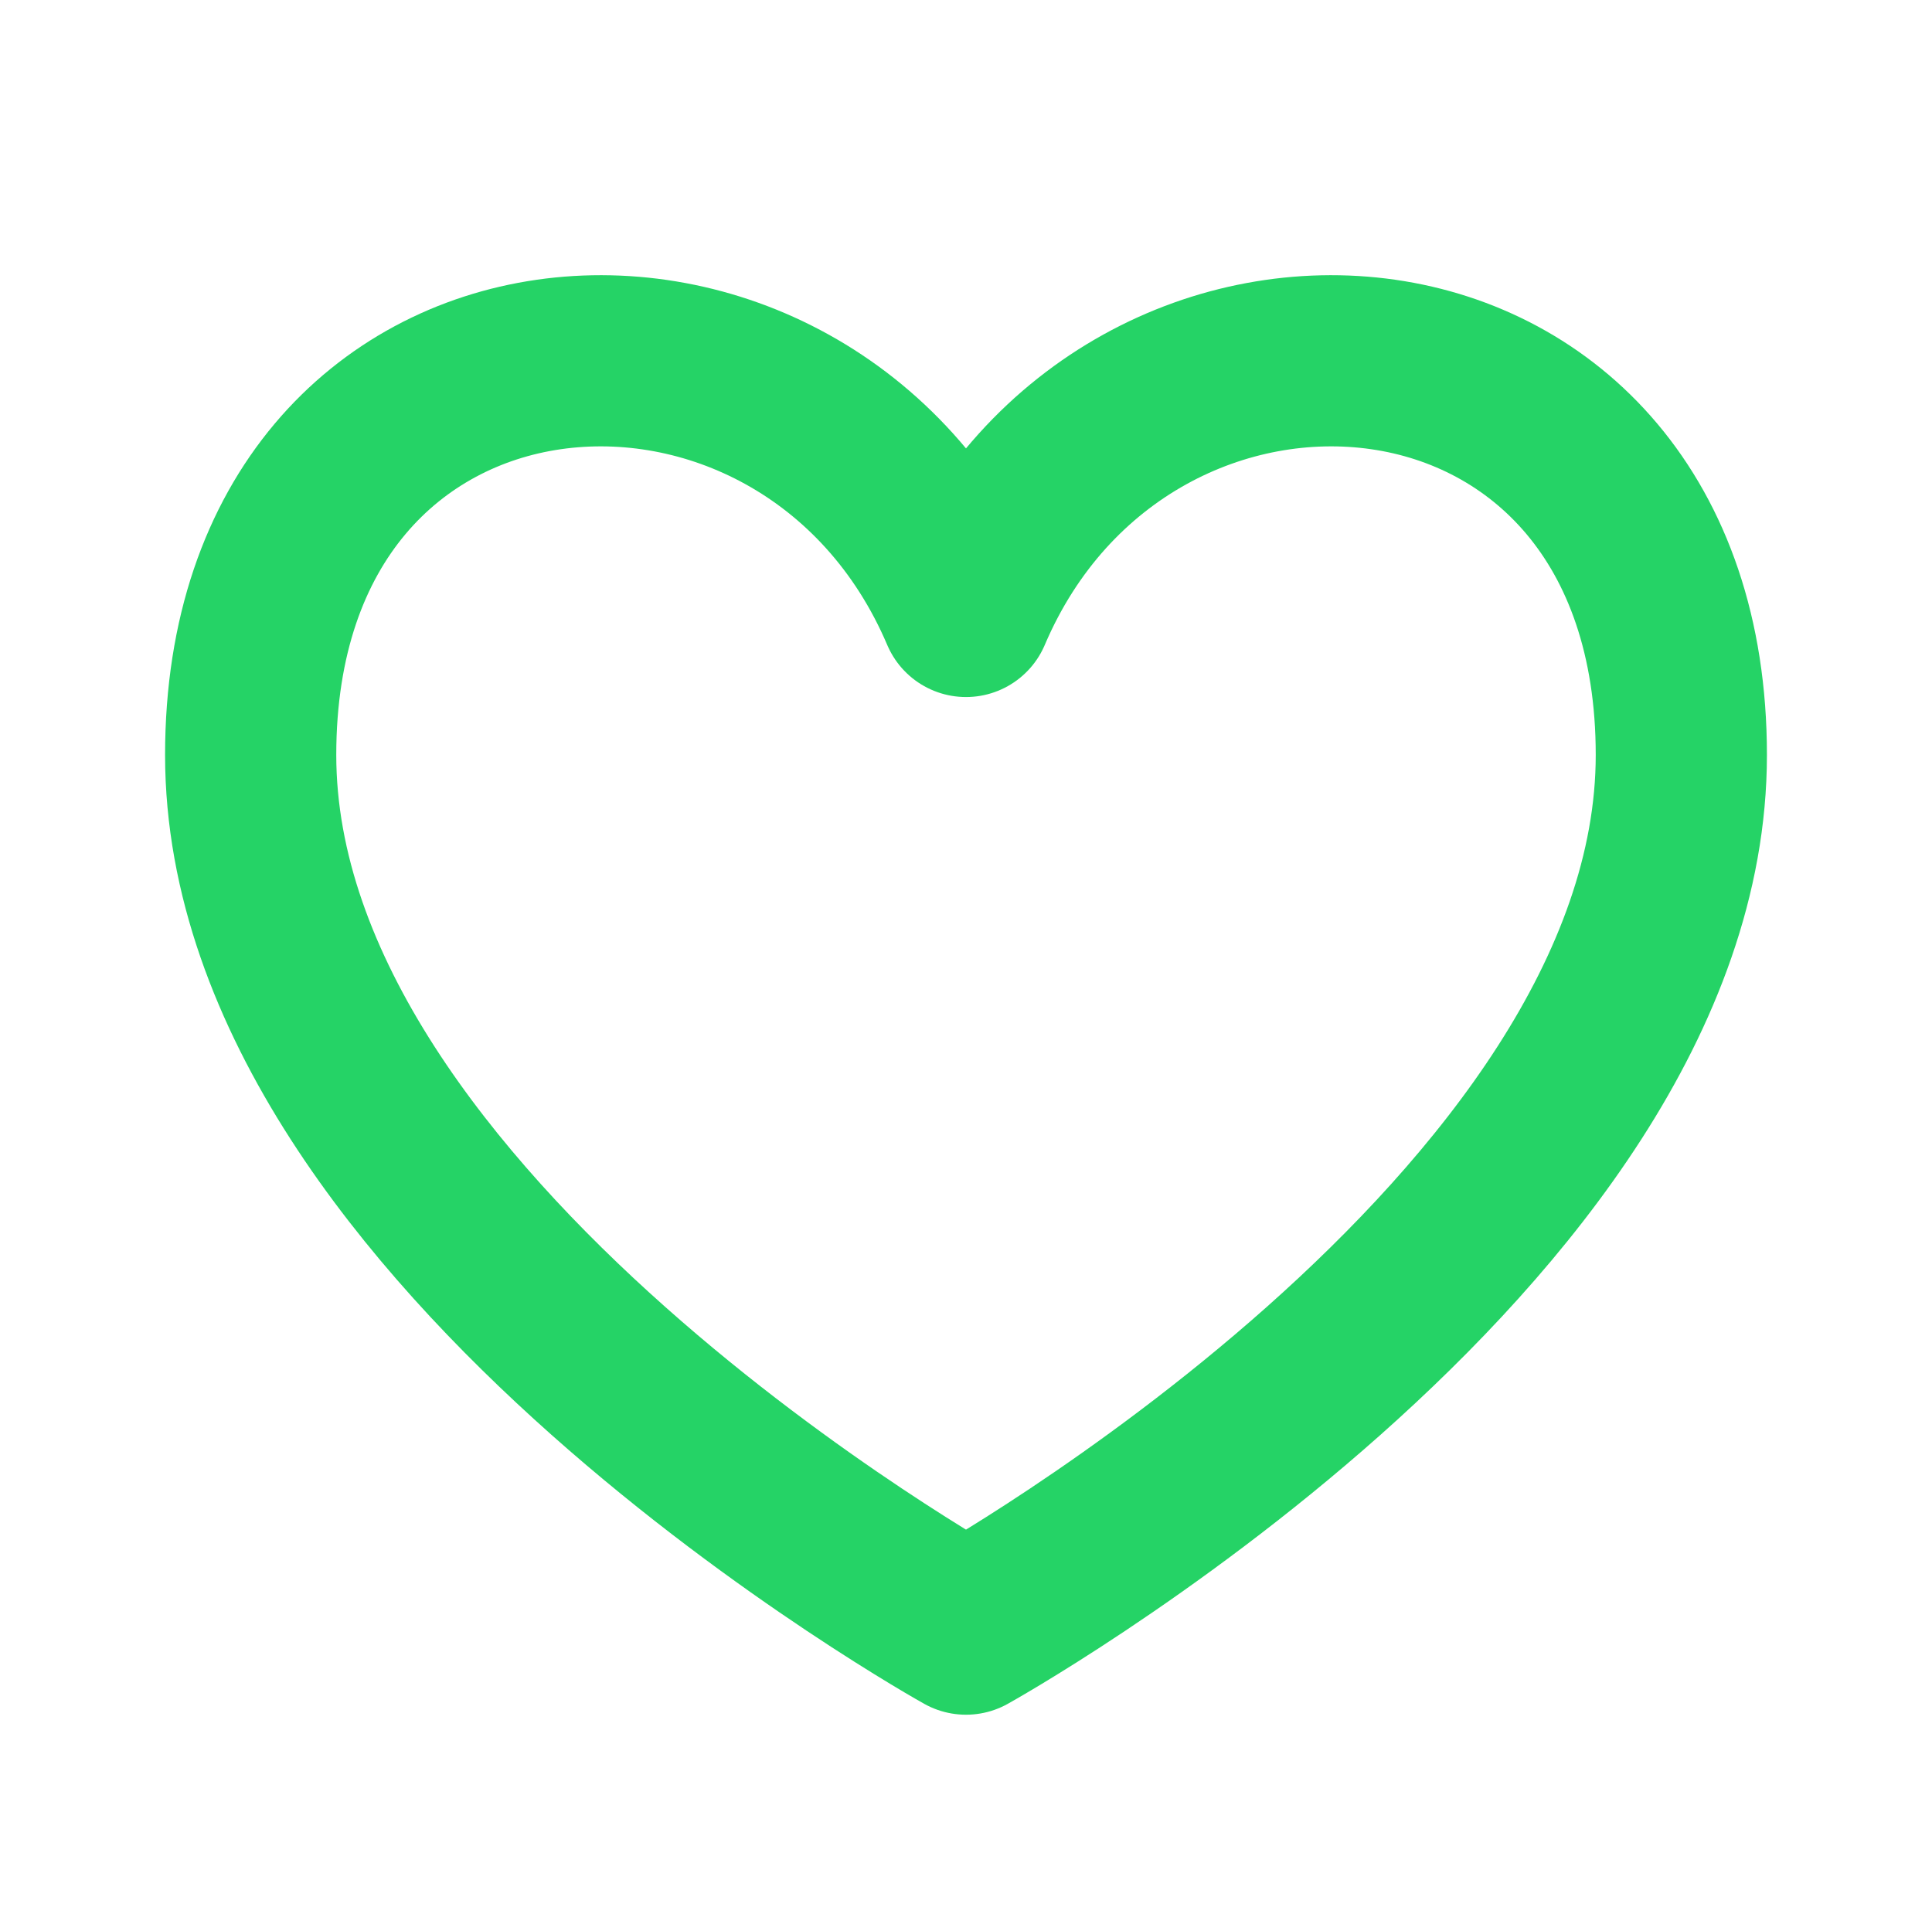 <svg width="79" height="78" viewBox="0 0 79 78" fill="none" xmlns="http://www.w3.org/2000/svg">
<path d="M39.5 25.006C33 9.749 10.25 11.374 10.25 30.875C10.25 50.375 39.5 66.625 39.5 66.625C39.5 66.625 68.75 50.375 68.75 30.875C68.75 11.374 46 9.749 39.5 25.006Z" stroke="#25D366" stroke-width="7" stroke-linecap="round" stroke-linejoin="round"/>
</svg>
